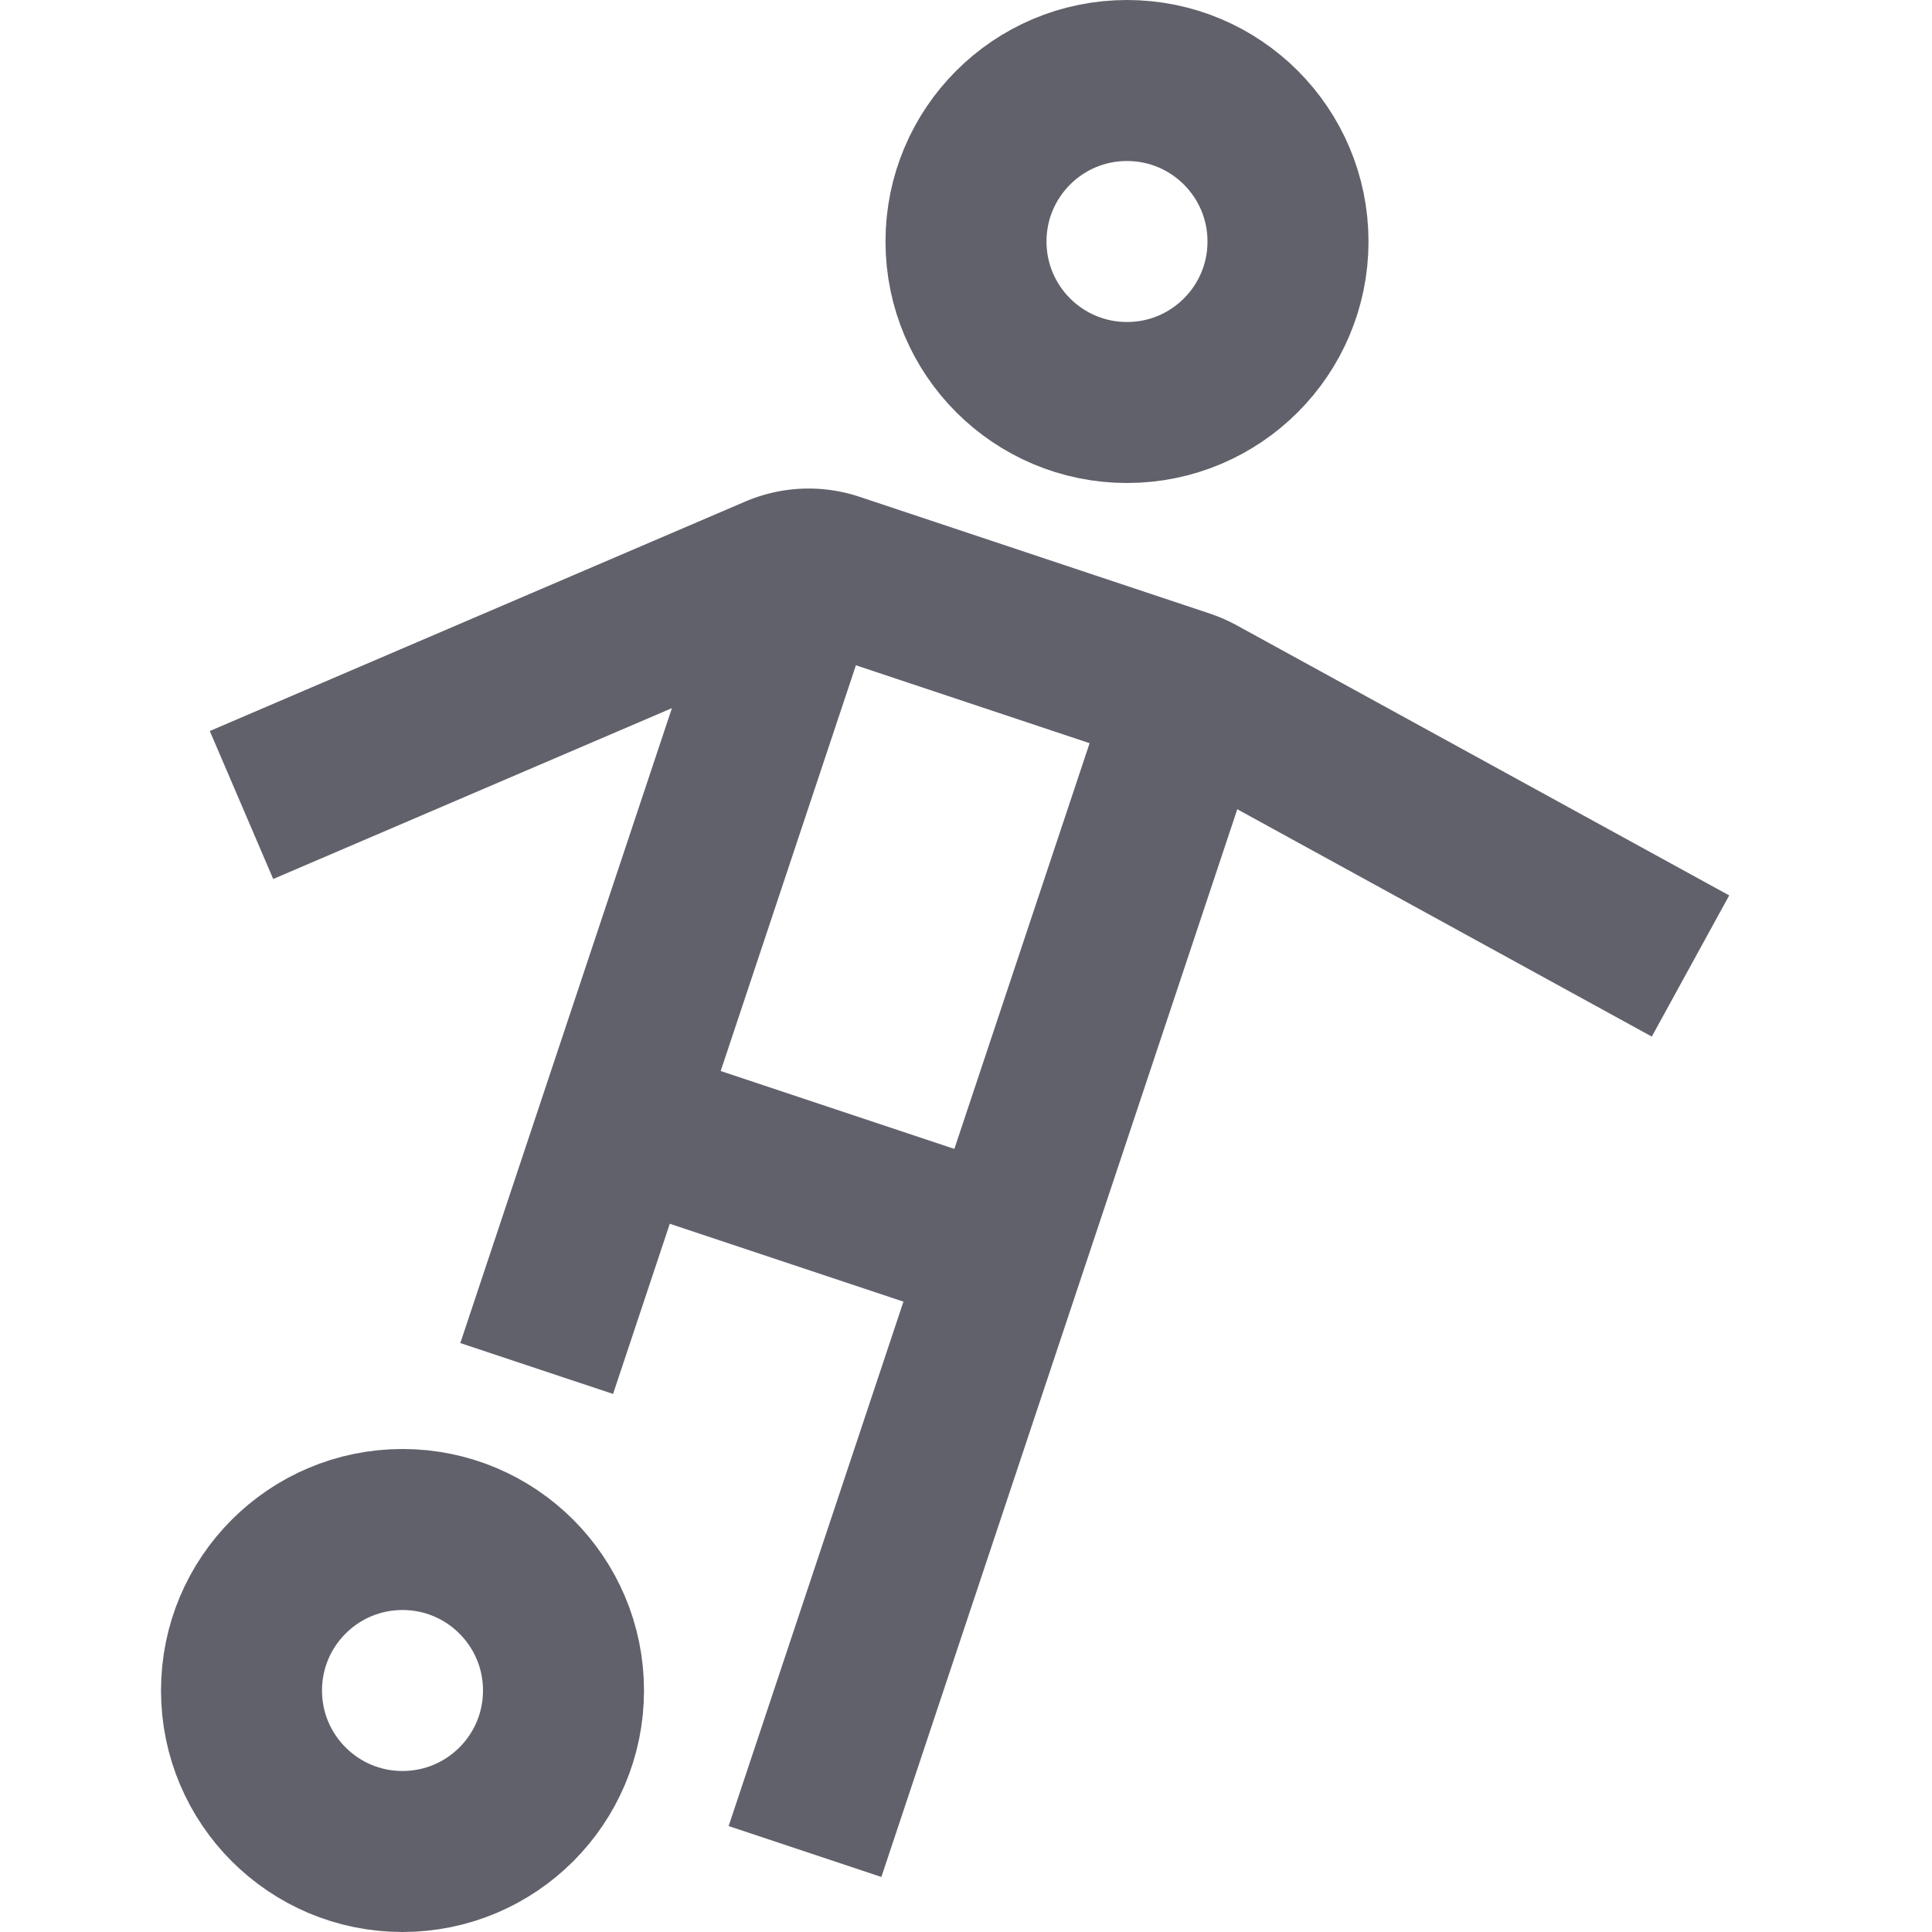 <svg xmlns="http://www.w3.org/2000/svg" height="24" width="24" viewBox="0 0 24 24"><circle cx="14" cy="3" r="2" fill="none" stroke="#61616b" stroke-width="2"></circle> <circle cx="5" cy="21" r="2" fill="none" stroke="#61616b" stroke-width="2" data-color="color-2"></circle> <path d="M21,12,14.879,8.643a1.1,1.1,0,0,0-.165-.072L10.361,7.12a1,1,0,0,0-.71.03L3,10" fill="none" stroke="#61616b" stroke-width="2"></path> <line x1="9.976" y1="7.071" x2="6.667" y2="17" fill="none" stroke="#61616b" stroke-width="2" data-cap="butt"></line> <line x1="10" y1="23" x2="14.799" y2="8.604" fill="none" stroke="#61616b" stroke-width="2" data-cap="butt"></line> <line x1="7.687" y1="13.937" x2="12.488" y2="15.537" fill="none" stroke="#61616b" stroke-width="2" data-cap="butt"></line></svg>